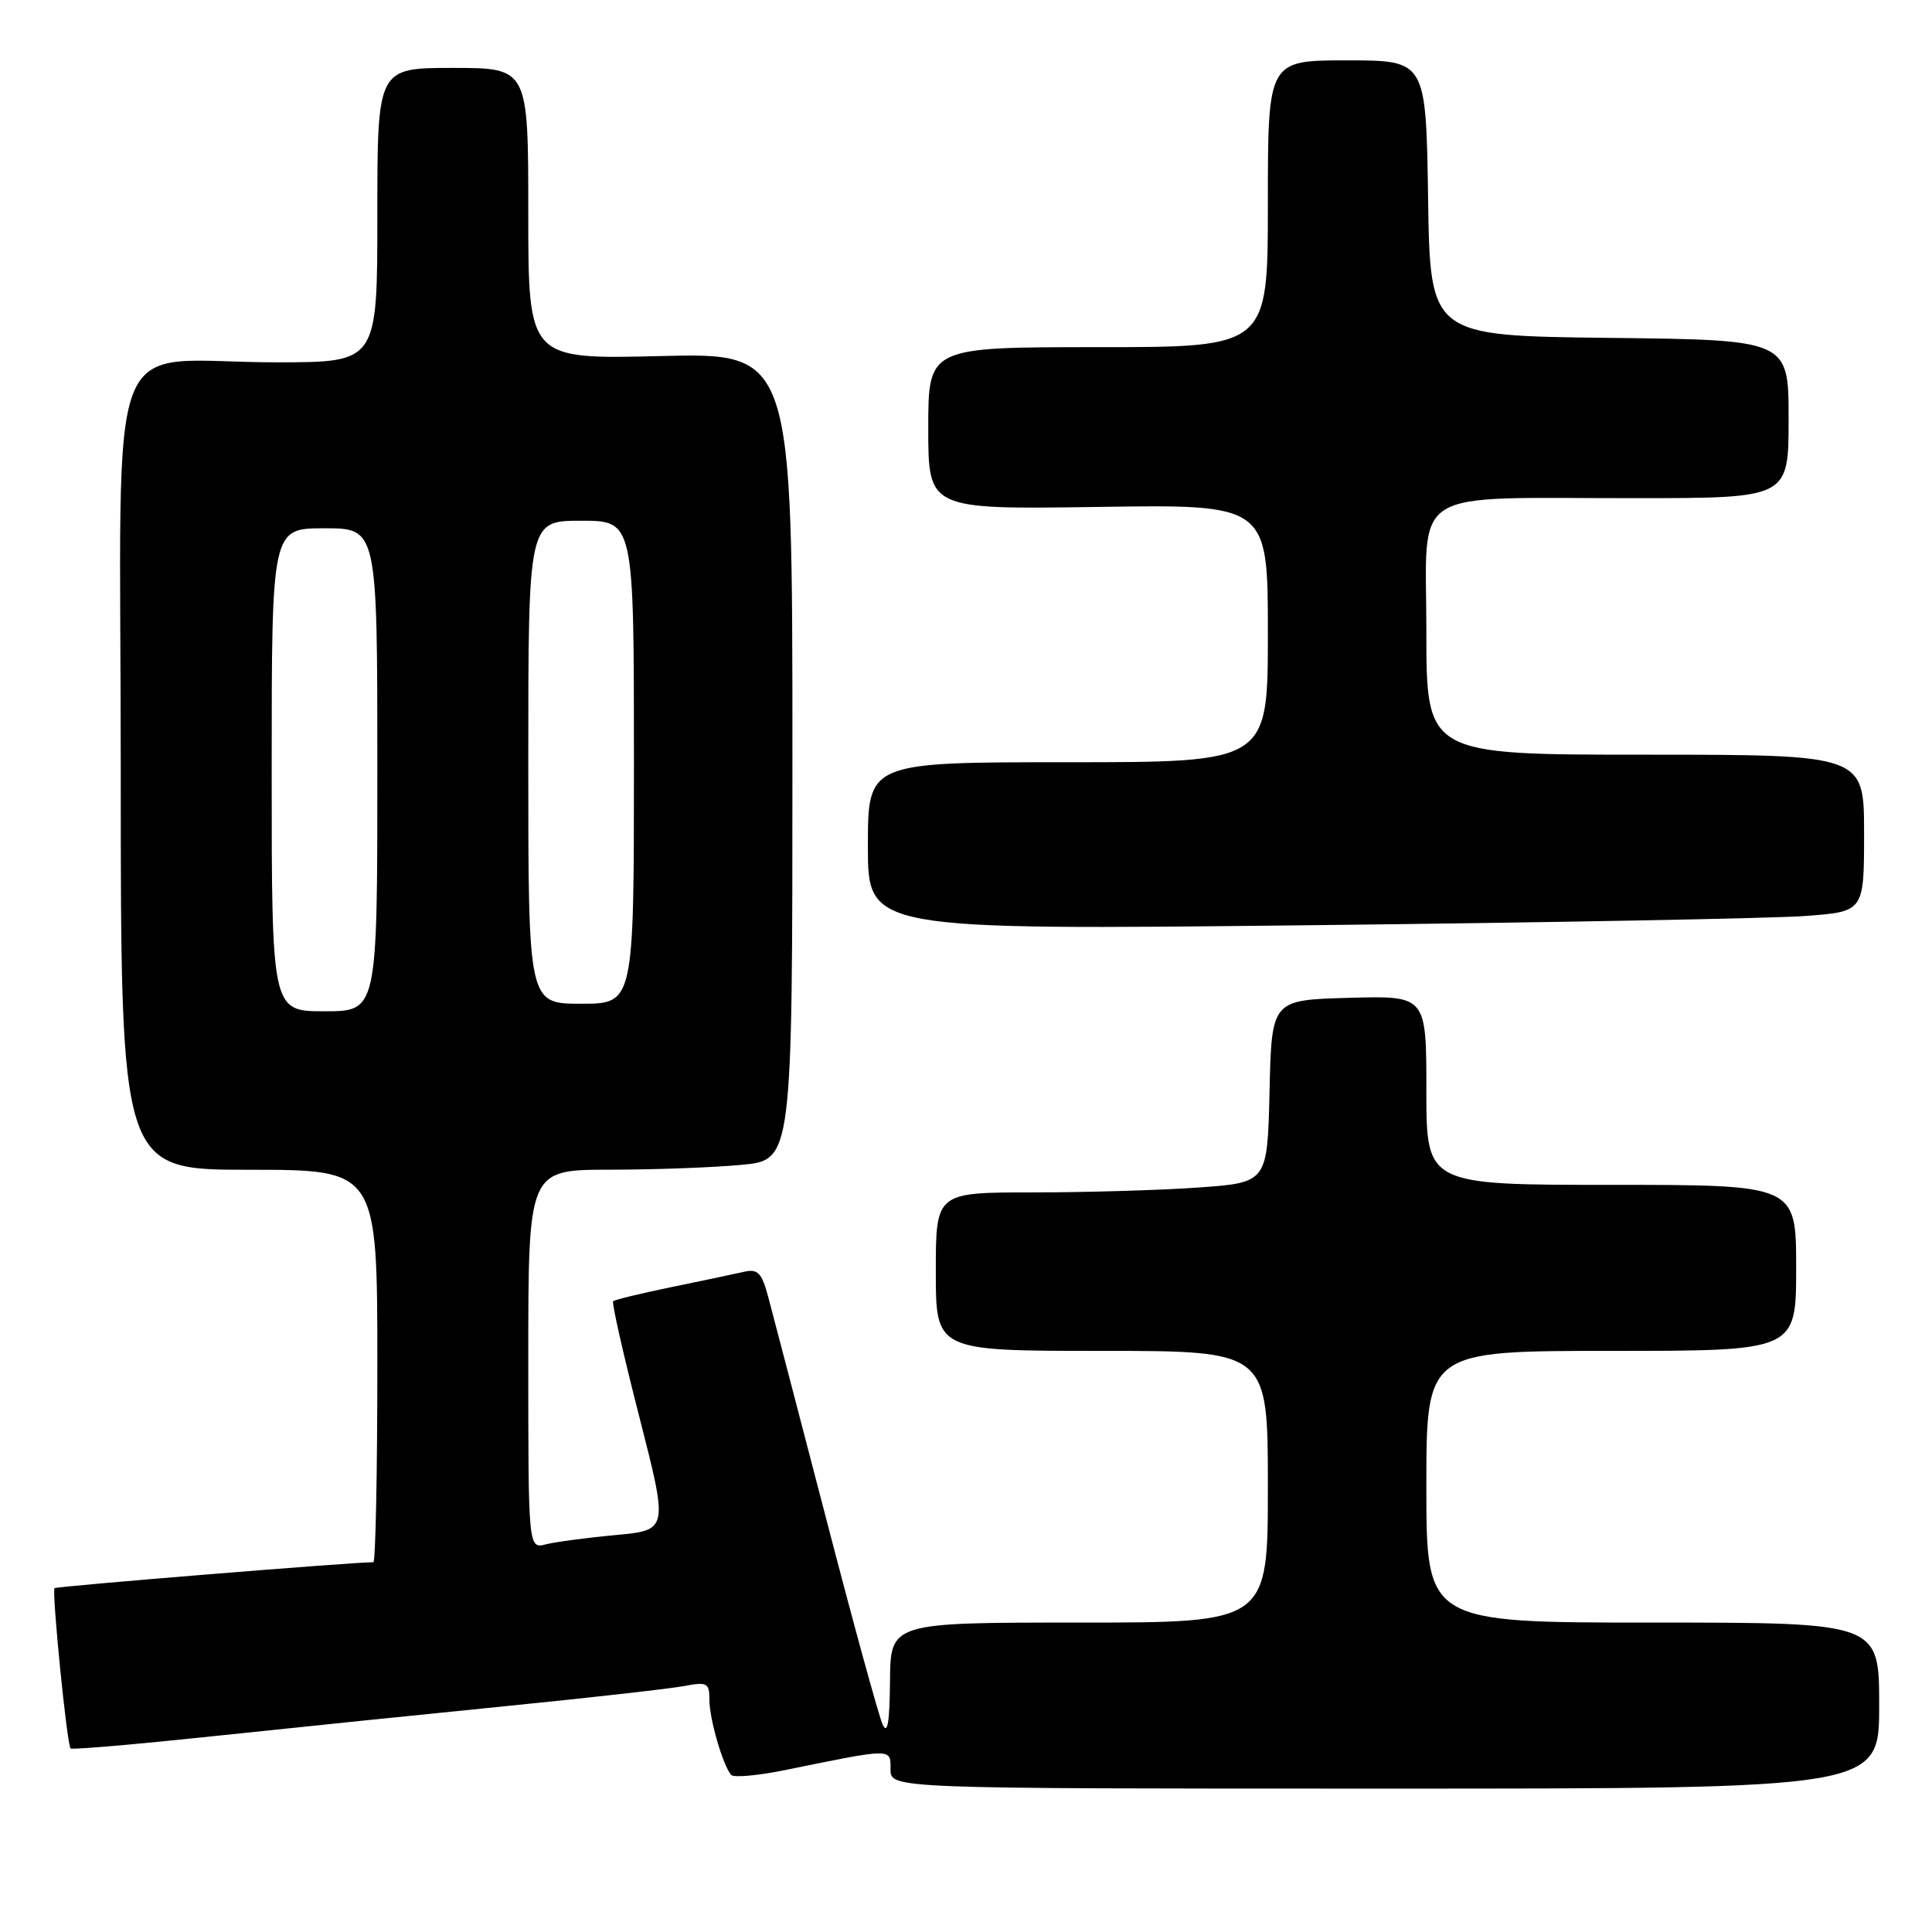 <?xml version="1.0" encoding="UTF-8" standalone="no"?>
<!DOCTYPE svg PUBLIC "-//W3C//DTD SVG 1.1//EN" "http://www.w3.org/Graphics/SVG/1.1/DTD/svg11.dtd" >
<svg xmlns="http://www.w3.org/2000/svg" xmlns:xlink="http://www.w3.org/1999/xlink" version="1.1" viewBox="0 0 256 256">
 <g >
 <path fill="currentColor"
d=" M 249.00 226.00 C 249.00 215.00 249.00 215.00 219.00 215.00 C 189.00 215.00 189.00 215.00 189.00 197.00 C 189.00 179.00 189.00 179.00 213.50 179.00 C 238.00 179.00 238.00 179.00 238.00 168.00 C 238.00 157.00 238.00 157.00 213.50 157.00 C 189.00 157.00 189.00 157.00 189.00 144.47 C 189.00 131.93 189.00 131.93 178.75 132.22 C 168.50 132.50 168.50 132.50 168.22 144.60 C 167.94 156.70 167.94 156.70 158.82 157.35 C 153.80 157.71 143.91 158.00 136.85 158.00 C 124.00 158.00 124.00 158.00 124.00 168.50 C 124.00 179.00 124.00 179.00 146.00 179.00 C 168.00 179.00 168.00 179.00 168.00 197.00 C 168.00 215.00 168.00 215.00 143.00 215.00 C 118.00 215.00 118.00 215.00 117.93 222.75 C 117.88 228.26 117.60 229.92 116.95 228.50 C 116.45 227.40 113.05 215.03 109.41 201.00 C 105.76 186.97 102.32 173.82 101.77 171.76 C 100.93 168.66 100.40 168.11 98.63 168.51 C 97.46 168.78 93.15 169.69 89.06 170.53 C 84.96 171.37 81.45 172.22 81.25 172.42 C 81.04 172.62 82.61 179.53 84.72 187.77 C 88.55 202.75 88.55 202.75 81.61 203.40 C 77.79 203.75 73.62 204.31 72.34 204.63 C 70.00 205.22 70.00 205.22 70.00 180.11 C 70.00 155.00 70.00 155.00 80.75 154.99 C 86.66 154.99 94.54 154.70 98.25 154.35 C 105.00 153.71 105.00 153.71 105.00 100.23 C 105.00 46.75 105.00 46.75 87.50 47.18 C 70.00 47.61 70.00 47.61 70.00 28.31 C 70.00 9.00 70.00 9.00 60.00 9.00 C 50.00 9.00 50.00 9.00 50.00 28.50 C 50.00 48.00 50.00 48.00 36.75 48.01 C 13.38 48.03 16.00 41.20 16.00 102.13 C 16.00 155.00 16.00 155.00 33.00 155.00 C 50.00 155.00 50.00 155.00 50.00 181.00 C 50.00 195.30 49.76 207.00 49.47 207.00 C 46.68 207.00 7.48 210.19 7.23 210.44 C 6.84 210.83 8.87 231.20 9.35 231.68 C 9.54 231.87 18.20 231.12 28.59 230.02 C 38.99 228.92 56.43 227.13 67.34 226.04 C 78.25 224.95 88.71 223.77 90.59 223.42 C 93.72 222.83 94.00 222.98 94.00 225.24 C 94.00 227.77 95.80 233.97 96.89 235.19 C 97.22 235.56 100.42 235.28 104.00 234.55 C 118.41 231.61 118.00 231.62 118.00 234.45 C 118.00 237.00 118.00 237.00 183.50 237.00 C 249.00 237.00 249.00 237.00 249.00 226.00 Z  M 239.25 121.37 C 247.00 120.79 247.00 120.79 247.00 110.40 C 247.00 100.00 247.00 100.00 218.00 100.00 C 189.00 100.00 189.00 100.00 189.00 83.63 C 189.00 64.25 186.20 66.03 216.75 66.01 C 237.00 66.00 237.00 66.00 237.00 55.52 C 237.00 45.04 237.00 45.04 213.25 44.77 C 189.50 44.50 189.50 44.50 189.23 26.25 C 188.95 8.00 188.95 8.00 178.48 8.00 C 168.00 8.00 168.00 8.00 168.00 27.00 C 168.00 46.00 168.00 46.00 145.50 46.00 C 123.00 46.00 123.00 46.00 123.00 56.75 C 123.00 67.50 123.00 67.50 145.50 67.17 C 168.00 66.83 168.00 66.83 168.00 83.92 C 168.00 101.00 168.00 101.00 141.50 101.00 C 115.00 101.00 115.00 101.00 115.00 112.12 C 115.00 123.24 115.00 123.24 173.25 122.60 C 205.29 122.25 234.99 121.69 239.25 121.37 Z  M 36.00 102.00 C 36.00 70.00 36.00 70.00 43.00 70.00 C 50.00 70.00 50.00 70.00 50.00 102.00 C 50.00 134.00 50.00 134.00 43.00 134.00 C 36.00 134.00 36.00 134.00 36.00 102.00 Z  M 70.00 101.00 C 70.00 69.00 70.00 69.00 77.00 69.00 C 84.00 69.00 84.00 69.00 84.00 101.00 C 84.00 133.00 84.00 133.00 77.00 133.00 C 70.00 133.00 70.00 133.00 70.00 101.00 Z "/>
</g>
</svg>